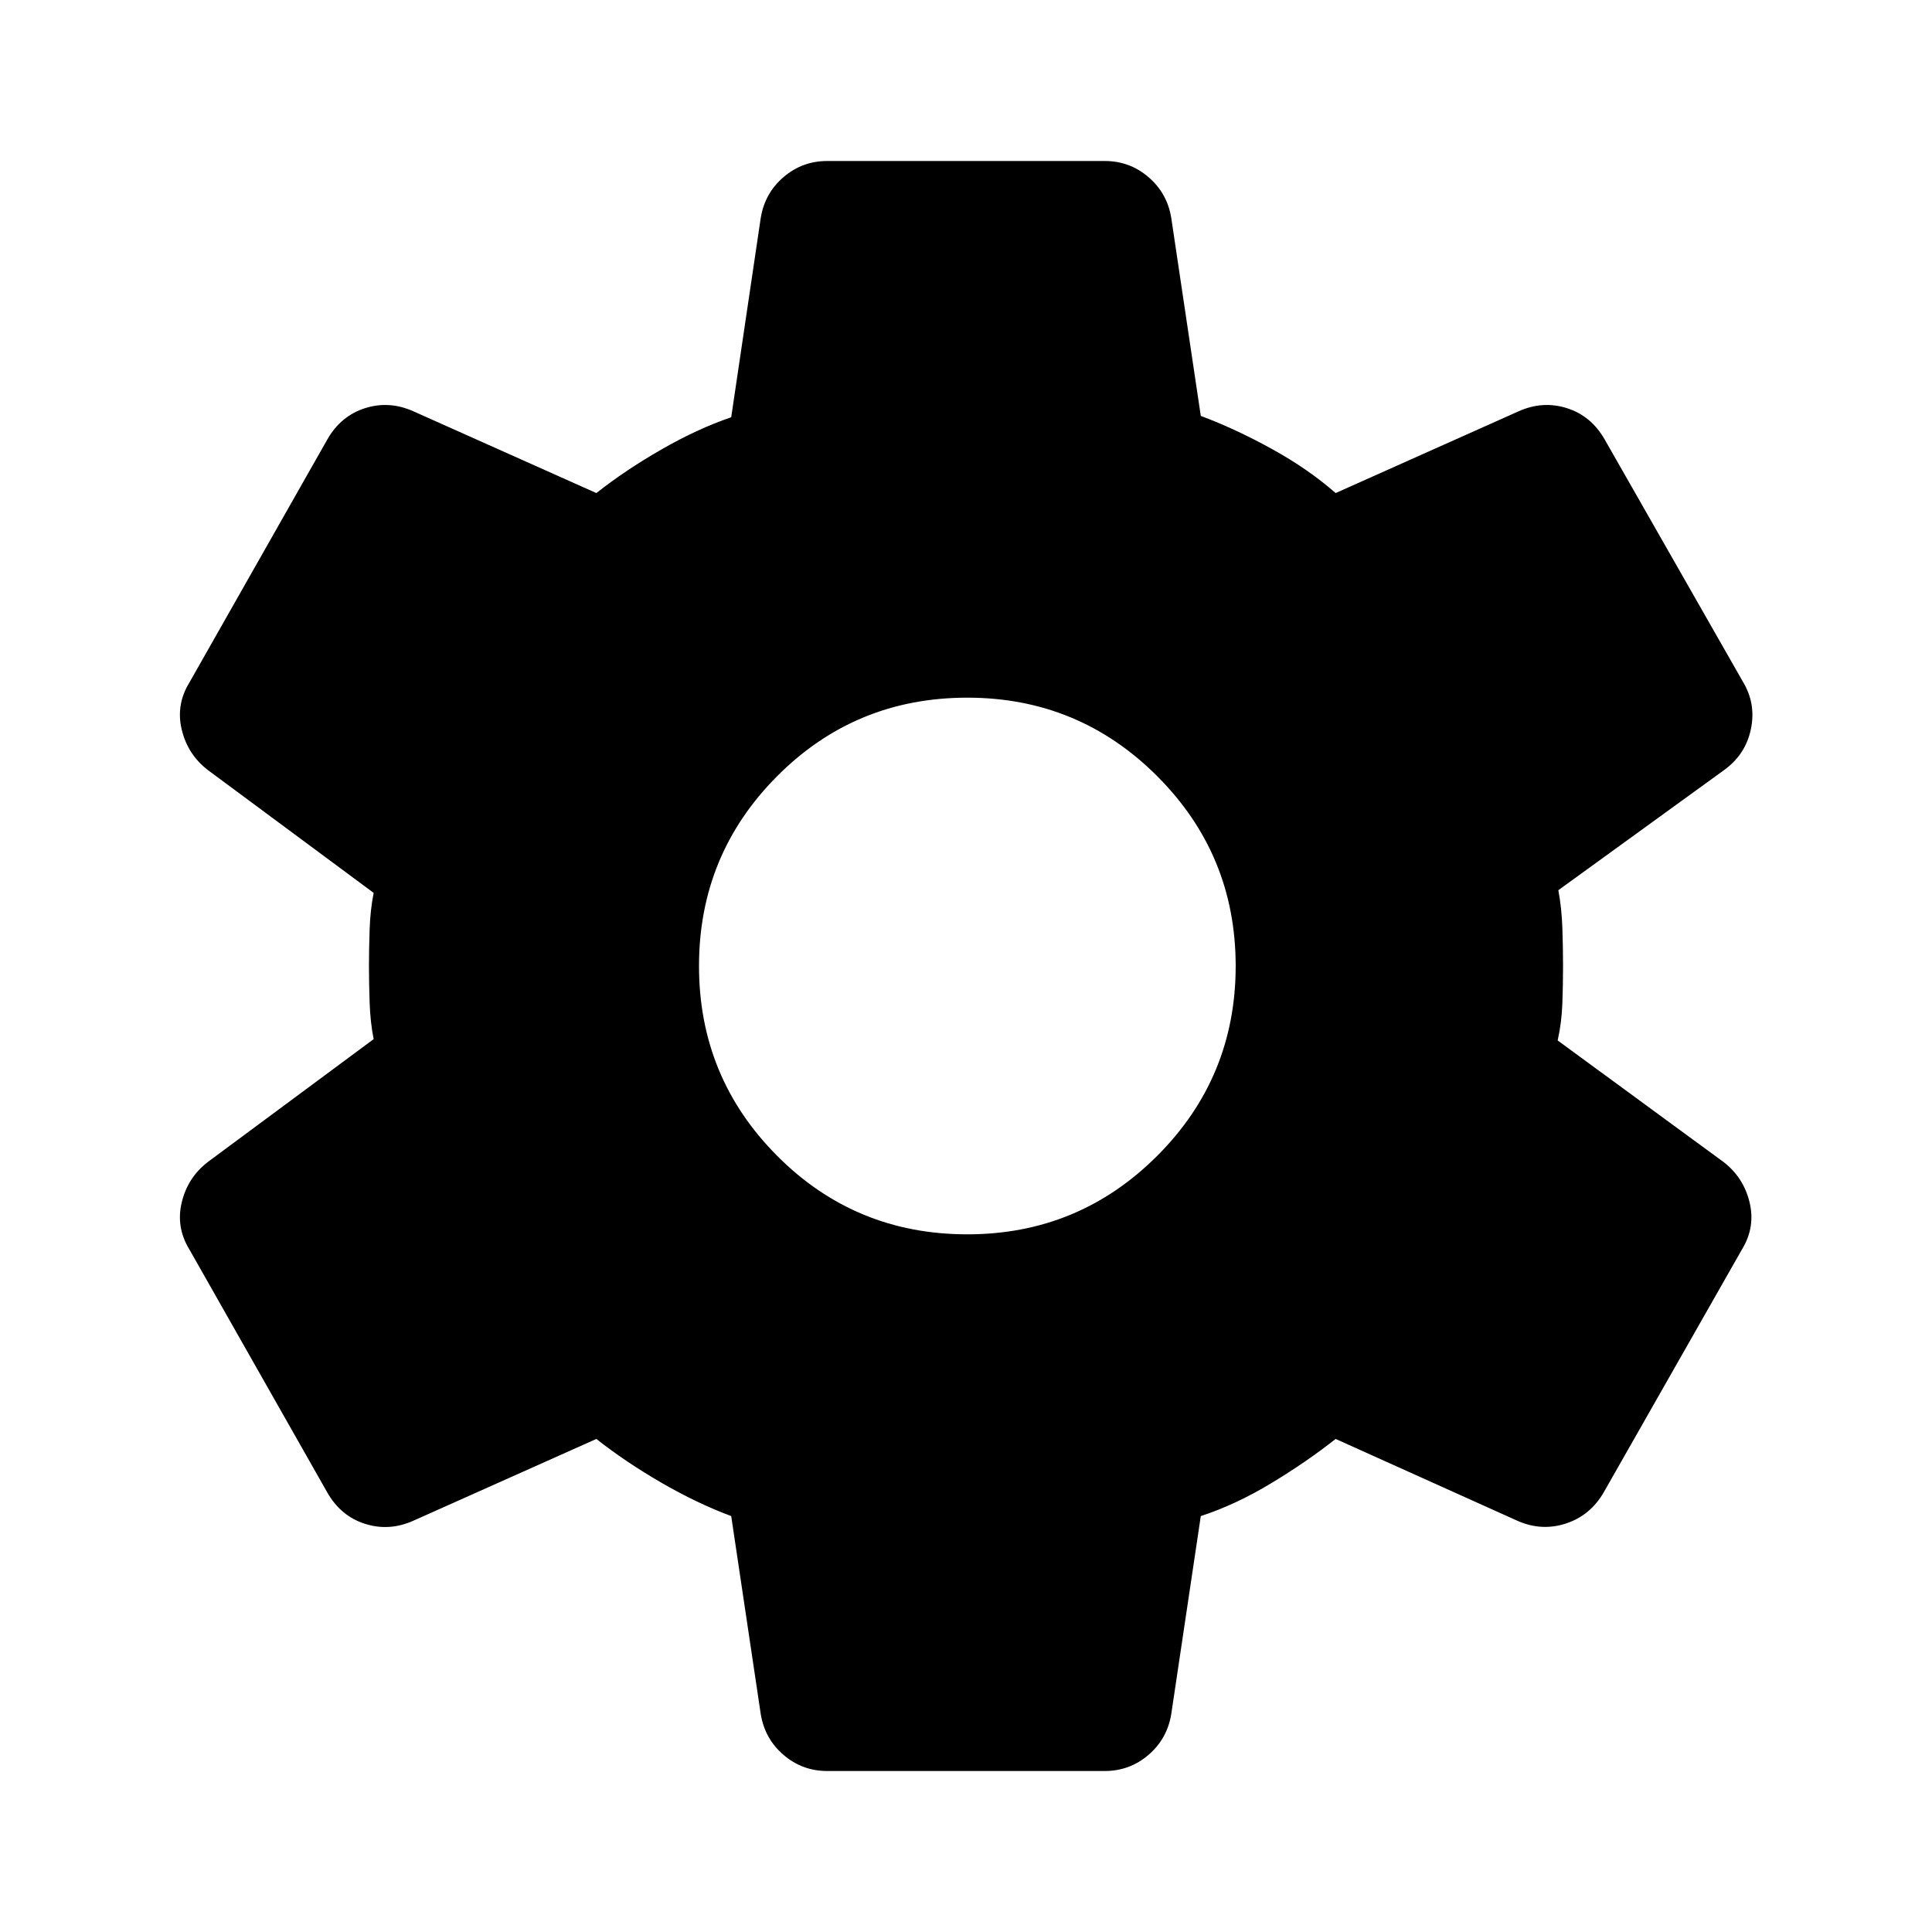 <svg xmlns="http://www.w3.org/2000/svg" height="40" viewBox="0 -960 960 960" width="40"><path d="M411-80q-12.333 0-21.666-8Q380-96 378-108.333l-14.666-98.334Q346.333-213 328.5-223.333 310.666-233.667 296.333-245l-91 40.667q-12 5.333-24 1.5-12-3.834-18.667-15.5L94-339.333q-6.667-11-3.667-23.333 3-12.334 13-20l82.334-61q-1.667-8.334-2-18.167-.334-9.834-.334-18.167 0-8.333.334-18.167.333-9.833 2-18.167l-82.334-61q-10-7.666-13-20-3-12.333 3.667-23.333l68.666-121q6.667-11.666 18.667-15.5 12-3.833 24 1.5l91 40.667q14.333-11.333 32.334-21.667 18-10.333 34.667-16l14.666-99Q380-864 389.334-872q9.333-8 21.666-8h138q12.333 0 21.666 8Q580-864 582-851.667l14.666 98.334Q613.667-747 631.833-737q18.167 10 31.834 22l91-40.667q12-5.333 24-1.5 12 3.834 18.667 15.5L866-621.333q6.667 10.999 4 23.666t-13.333 20.333l-82.334 59.667q1.667 9 2 18.834.334 9.833.334 18.833 0 9-.334 18.5Q776-452 774-443l82.333 60.334q10 7.666 13 20 3 12.333-3.666 23.333L797-218.667Q790.334-207 778.167-203 766-199 754-204.333L663.667-245q-14.333 11.333-32 22t-35.001 16.333L582-108.333Q580-96 570.666-88q-9.333 8-21.666 8H411Zm69.667-266.667q55.333 0 94.333-39T614-480q0-55.333-39-94.333t-94.333-39q-55.667 0-94.5 39-38.834 39-38.834 94.333t38.834 94.333q38.833 39 94.5 39Z"/></svg>